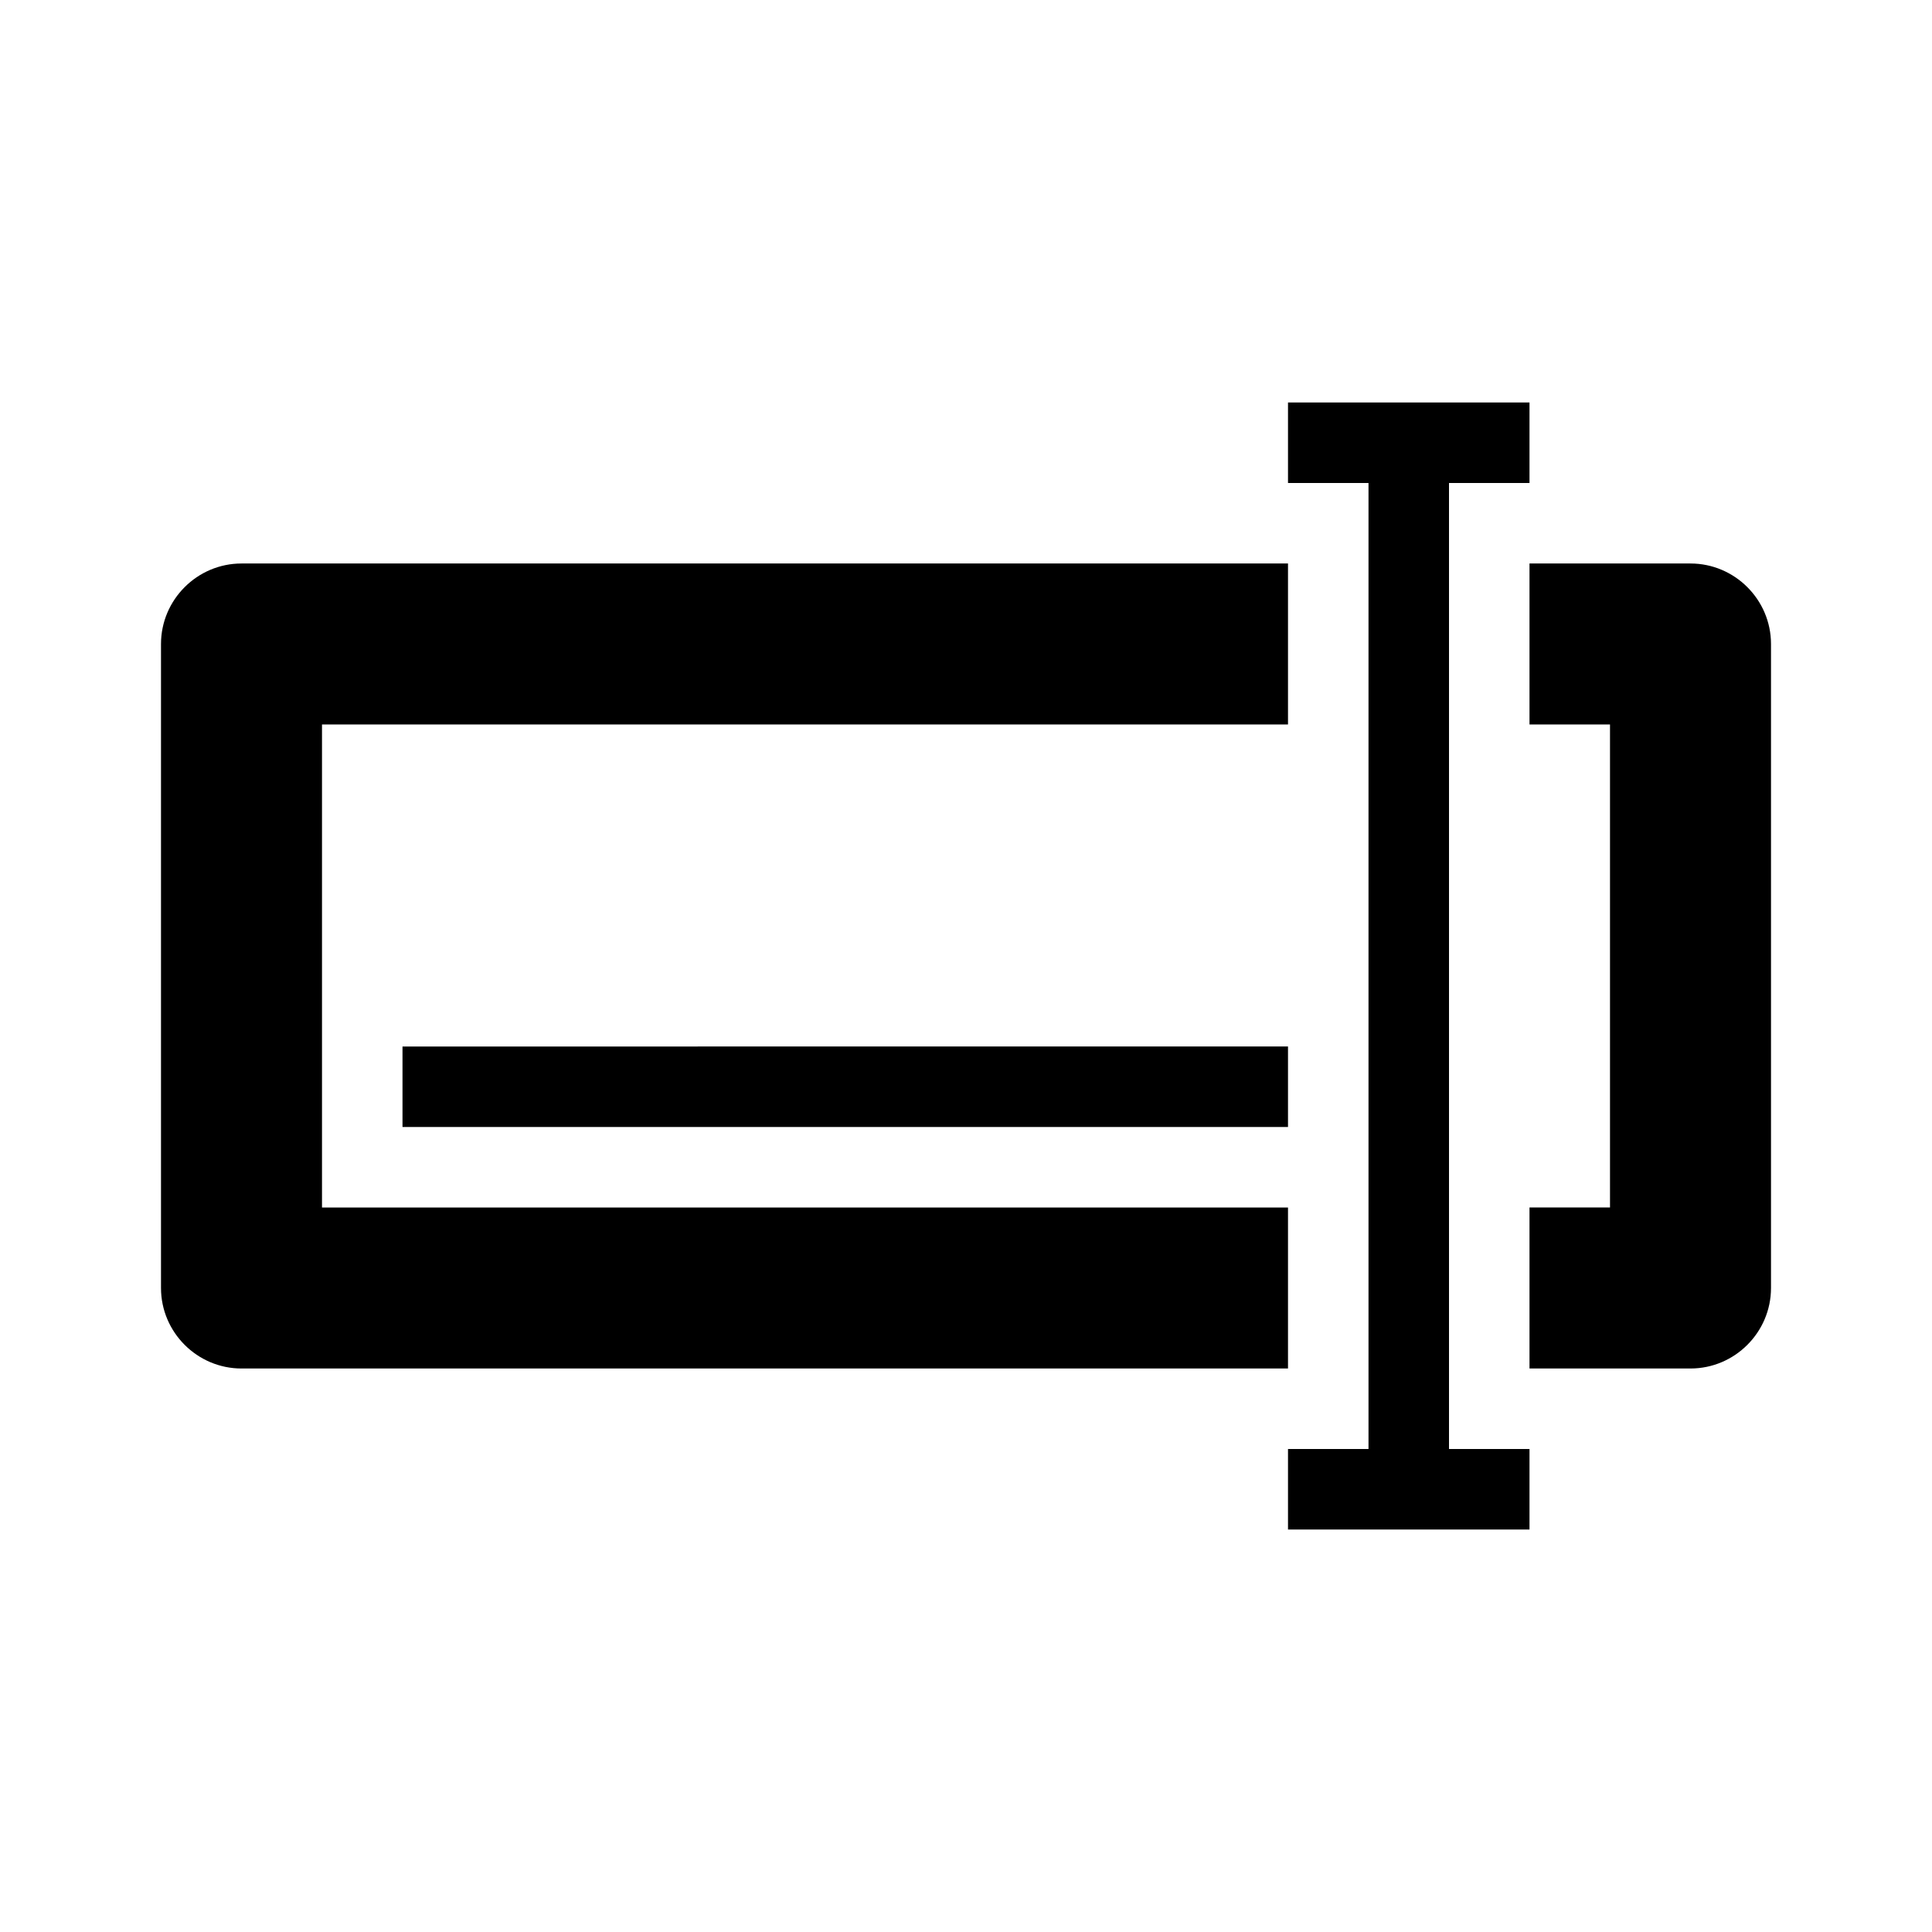 <svg xmlns="http://www.w3.org/2000/svg" width="24" height="24" fill="currentColor" class="mi-solid mi-text-long" viewBox="0 0 24 24">
  <path d="M16 17H3c-.55 0-1-.45-1-1V8c0-.55.45-1 1-1h13v2H4v6h12v2Zm3-10v2h1v6h-1v2h2c.55 0 1-.45 1-1V8c0-.55-.45-1-1-1h-2Zm-3 7v-1H5v1h11Zm2-8h1V5h-3v1h1v12h-1v1h3v-1h-1V6Z"/>
</svg>